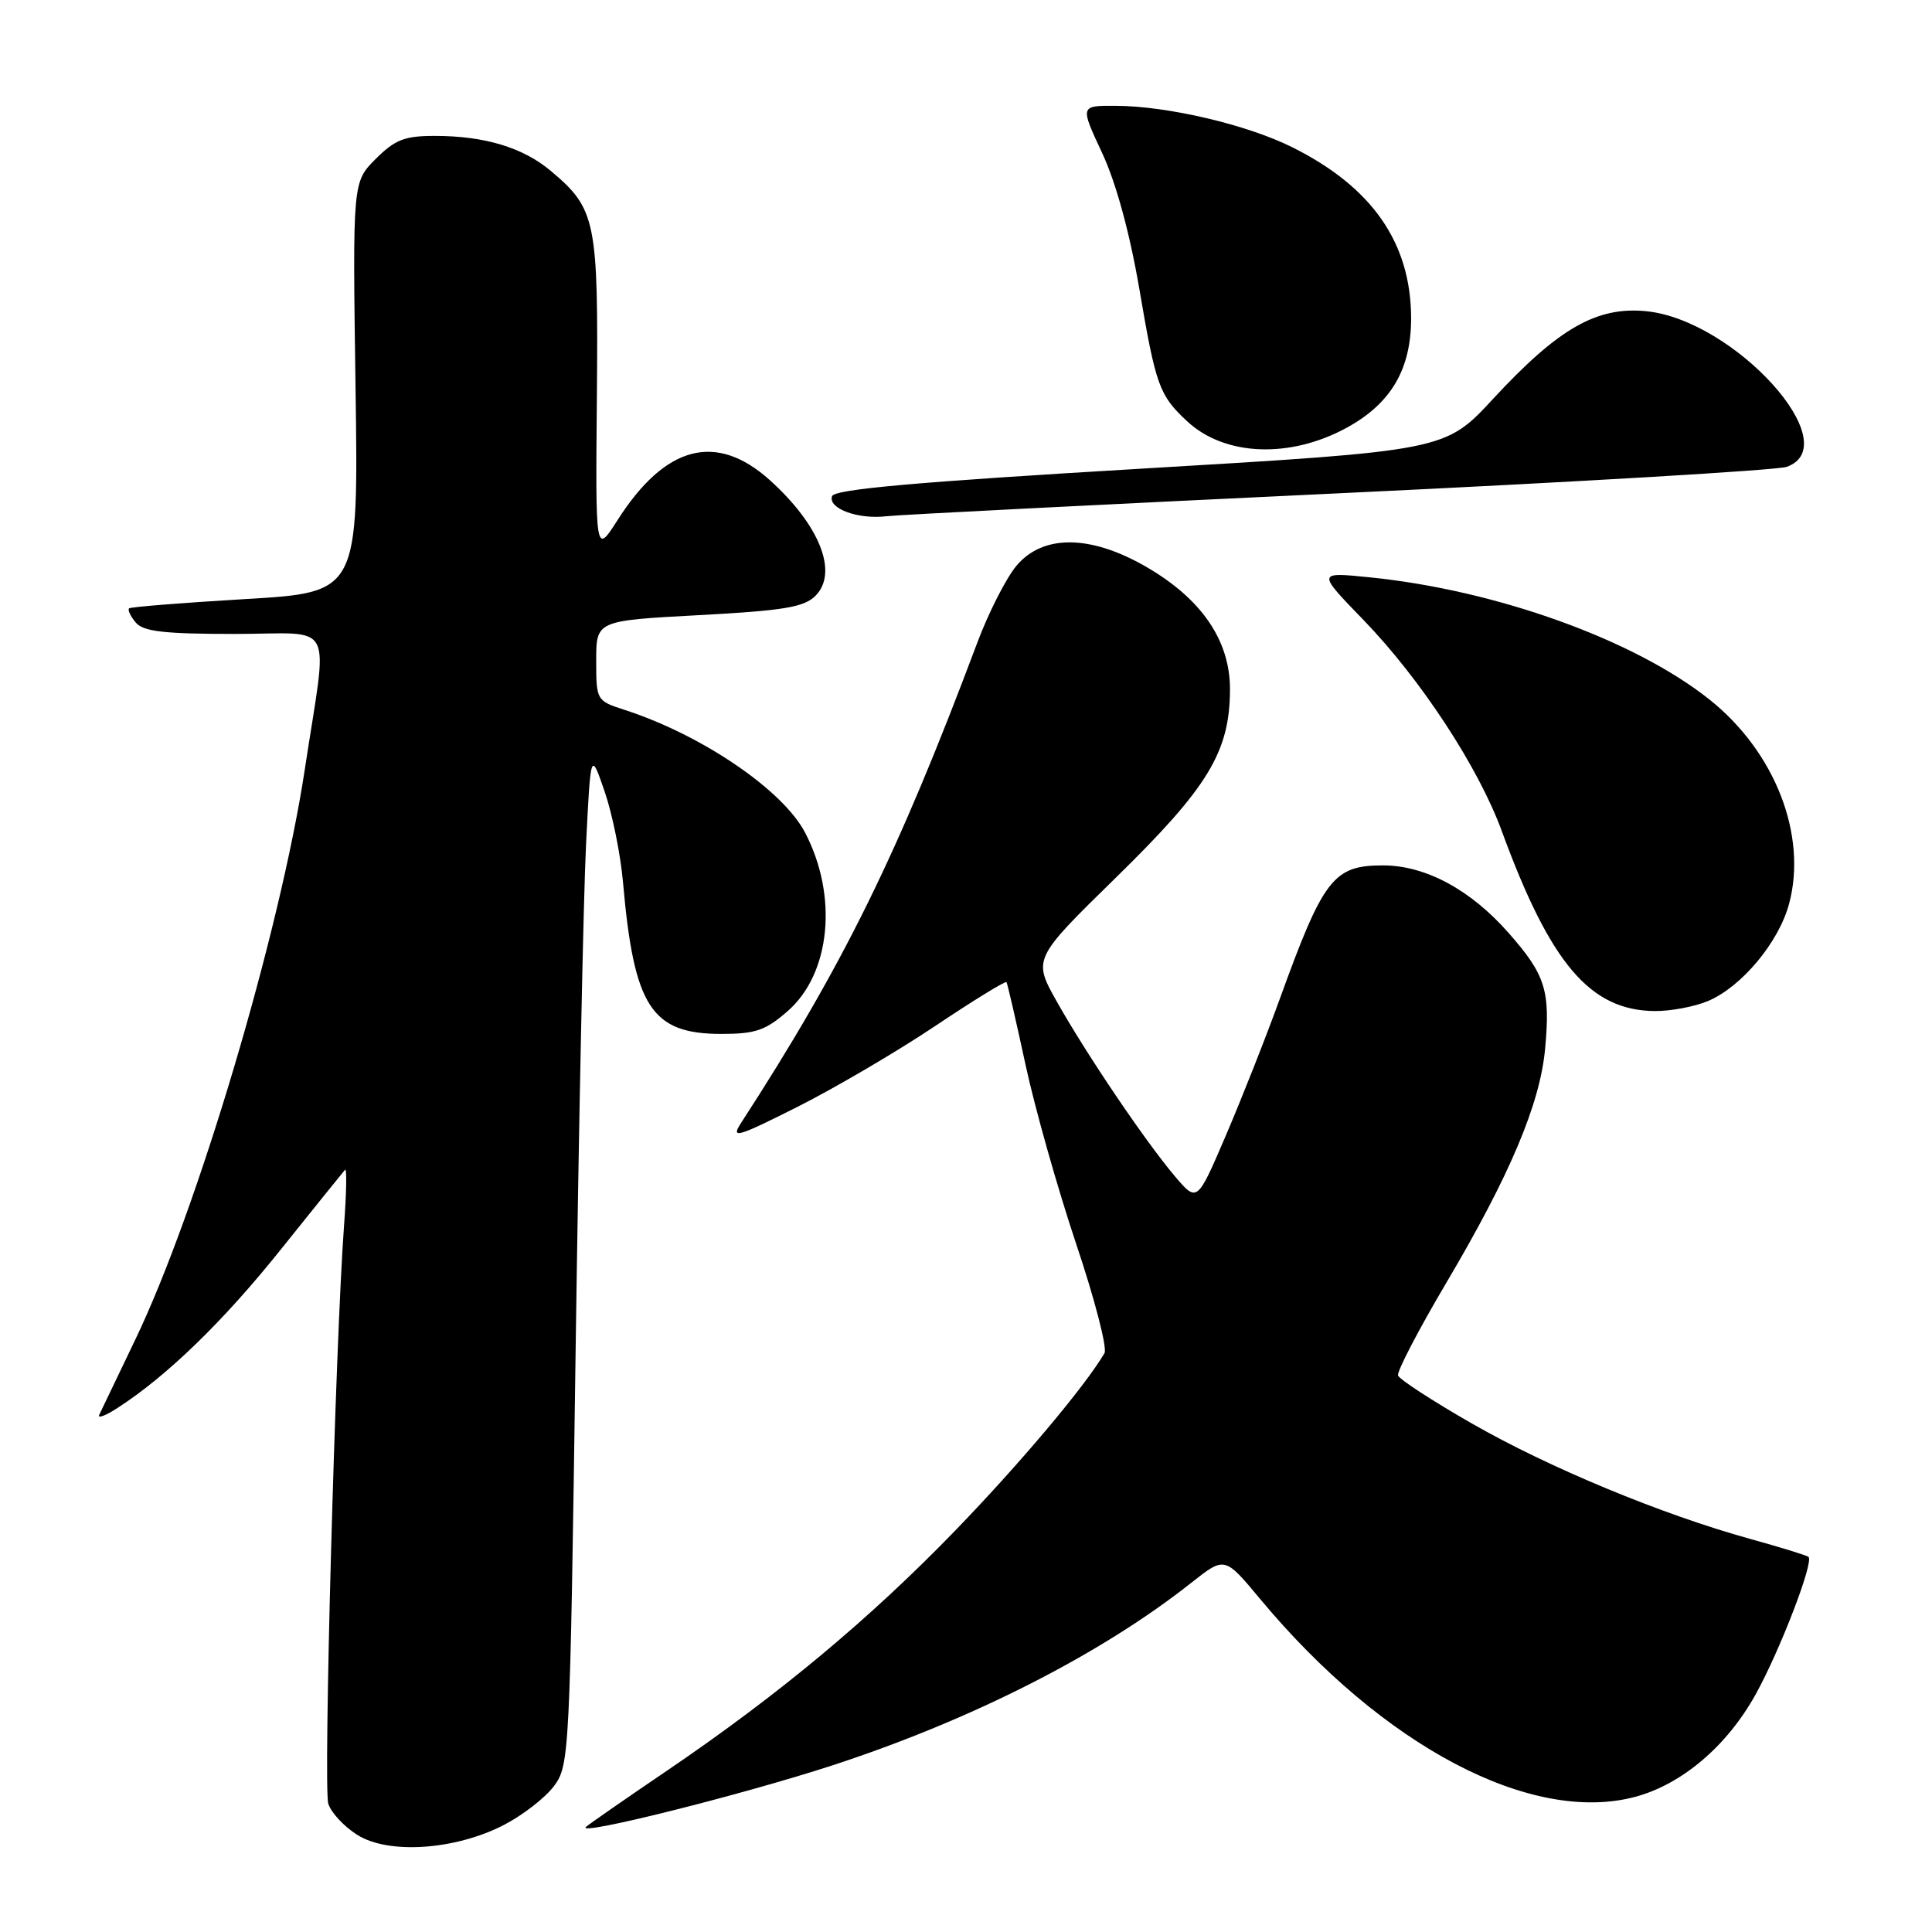 <?xml version="1.0" encoding="UTF-8" standalone="no"?>
<!DOCTYPE svg PUBLIC "-//W3C//DTD SVG 1.1//EN" "http://www.w3.org/Graphics/SVG/1.1/DTD/svg11.dtd" >
<svg xmlns="http://www.w3.org/2000/svg" xmlns:xlink="http://www.w3.org/1999/xlink" version="1.1" viewBox="0 0 256 256">
 <g >
 <path fill="currentColor"
d=" M 66.74 241.83 C 69.25 240.54 72.24 238.22 73.40 236.67 C 75.45 233.93 75.52 232.59 76.27 179.18 C 76.69 149.11 77.31 118.88 77.65 112.00 C 78.27 99.50 78.27 99.50 80.12 104.89 C 81.14 107.85 82.23 113.25 82.55 116.89 C 84.00 133.44 86.31 137.00 95.60 137.00 C 100.11 137.00 101.46 136.53 104.39 133.96 C 110.07 128.98 111.06 118.72 106.68 110.33 C 103.74 104.68 92.99 97.37 82.75 94.06 C 79.04 92.86 79.00 92.79 79.00 87.54 C 79.00 82.24 79.00 82.24 92.61 81.51 C 103.85 80.91 106.54 80.46 108.05 78.95 C 111.11 75.89 108.64 69.62 102.05 63.66 C 94.92 57.22 88.16 58.98 81.82 68.93 C 78.90 73.50 78.90 73.50 79.09 52.46 C 79.29 29.27 78.97 27.67 73.00 22.66 C 69.33 19.56 64.22 18.01 57.67 18.01 C 53.62 18.00 52.36 18.49 49.78 21.06 C 46.72 24.13 46.72 24.13 47.11 51.31 C 47.50 78.50 47.50 78.50 32.50 79.38 C 24.25 79.87 17.32 80.42 17.11 80.61 C 16.89 80.80 17.28 81.64 17.98 82.48 C 18.98 83.68 21.70 84.00 31.13 84.00 C 44.65 84.00 43.46 81.68 40.38 102.00 C 37.09 123.61 26.17 160.35 17.93 177.50 C 15.55 182.45 13.40 186.94 13.15 187.47 C 12.89 188.00 14.00 187.59 15.59 186.55 C 22.14 182.32 29.62 175.06 37.22 165.55 C 41.65 160.02 45.47 155.28 45.72 155.00 C 45.97 154.72 45.91 158.10 45.58 162.50 C 44.44 178.02 42.83 236.90 43.50 239.00 C 43.87 240.18 45.60 242.04 47.34 243.13 C 51.47 245.74 60.29 245.15 66.74 241.83 Z  M 110.24 233.94 C 128.78 227.89 145.93 219.17 157.90 209.69 C 162.28 206.23 162.28 206.23 166.98 211.88 C 183.23 231.40 202.94 241.79 216.71 238.08 C 222.90 236.41 228.86 231.33 232.64 224.50 C 235.86 218.69 240.35 207.01 239.64 206.30 C 239.44 206.11 235.96 205.03 231.89 203.91 C 220.14 200.65 205.28 194.49 195.03 188.62 C 189.83 185.64 185.43 182.78 185.25 182.26 C 185.08 181.74 187.95 176.22 191.63 170.00 C 200.07 155.74 204.08 146.24 204.74 138.92 C 205.44 131.24 204.78 129.17 199.90 123.62 C 194.86 117.89 188.91 114.69 183.30 114.67 C 176.69 114.66 175.37 116.37 169.60 132.30 C 167.73 137.47 164.49 145.66 162.41 150.51 C 158.63 159.32 158.63 159.32 155.72 155.91 C 151.83 151.33 144.03 139.81 140.07 132.78 C 136.85 127.07 136.85 127.07 147.87 116.28 C 160.09 104.33 162.94 99.64 162.98 91.40 C 163.01 84.86 159.19 79.30 151.76 75.04 C 144.44 70.84 138.18 70.81 134.70 74.95 C 133.33 76.57 130.98 81.19 129.48 85.20 C 118.98 113.20 111.72 127.94 98.16 148.85 C 96.82 150.93 97.69 150.68 105.62 146.69 C 110.55 144.21 118.76 139.40 123.86 135.99 C 128.95 132.58 133.23 129.95 133.36 130.14 C 133.50 130.34 134.62 135.22 135.87 141.00 C 137.11 146.78 140.14 157.48 142.59 164.80 C 145.05 172.11 146.74 178.64 146.35 179.30 C 143.76 183.72 135.08 194.02 126.53 202.85 C 115.21 214.54 103.17 224.57 88.50 234.54 C 83.00 238.27 78.12 241.66 77.65 242.07 C 76.14 243.37 98.13 237.88 110.24 233.94 Z  M 226.30 132.65 C 230.74 130.79 235.69 124.88 237.06 119.77 C 239.51 110.66 235.20 99.60 226.50 92.68 C 216.56 84.77 198.26 78.19 181.50 76.50 C 174.50 75.79 174.50 75.79 180.66 82.14 C 188.24 89.98 195.89 101.64 198.99 110.11 C 205.44 127.71 210.70 133.90 219.28 133.97 C 221.36 133.99 224.52 133.39 226.30 132.65 Z  M 177.50 65.36 C 208.85 63.88 235.51 62.30 236.75 61.86 C 244.83 58.96 229.80 42.36 218.08 41.23 C 211.56 40.61 206.49 43.51 197.86 52.83 C 191.49 59.72 191.49 59.72 151.08 62.11 C 121.36 63.87 110.55 64.83 110.25 65.75 C 109.70 67.39 113.71 68.86 117.50 68.40 C 119.15 68.21 146.15 66.84 177.50 65.36 Z  M 178.46 56.67 C 184.34 53.45 187.00 48.90 186.98 42.10 C 186.94 32.16 181.81 24.79 171.25 19.52 C 165.25 16.52 154.69 14.04 147.80 14.02 C 143.11 14.00 143.11 14.00 146.03 20.25 C 147.88 24.21 149.69 30.83 150.97 38.30 C 153.16 51.13 153.60 52.37 157.28 55.80 C 162.25 60.45 170.90 60.80 178.46 56.67 Z "/>
</g>
</svg>